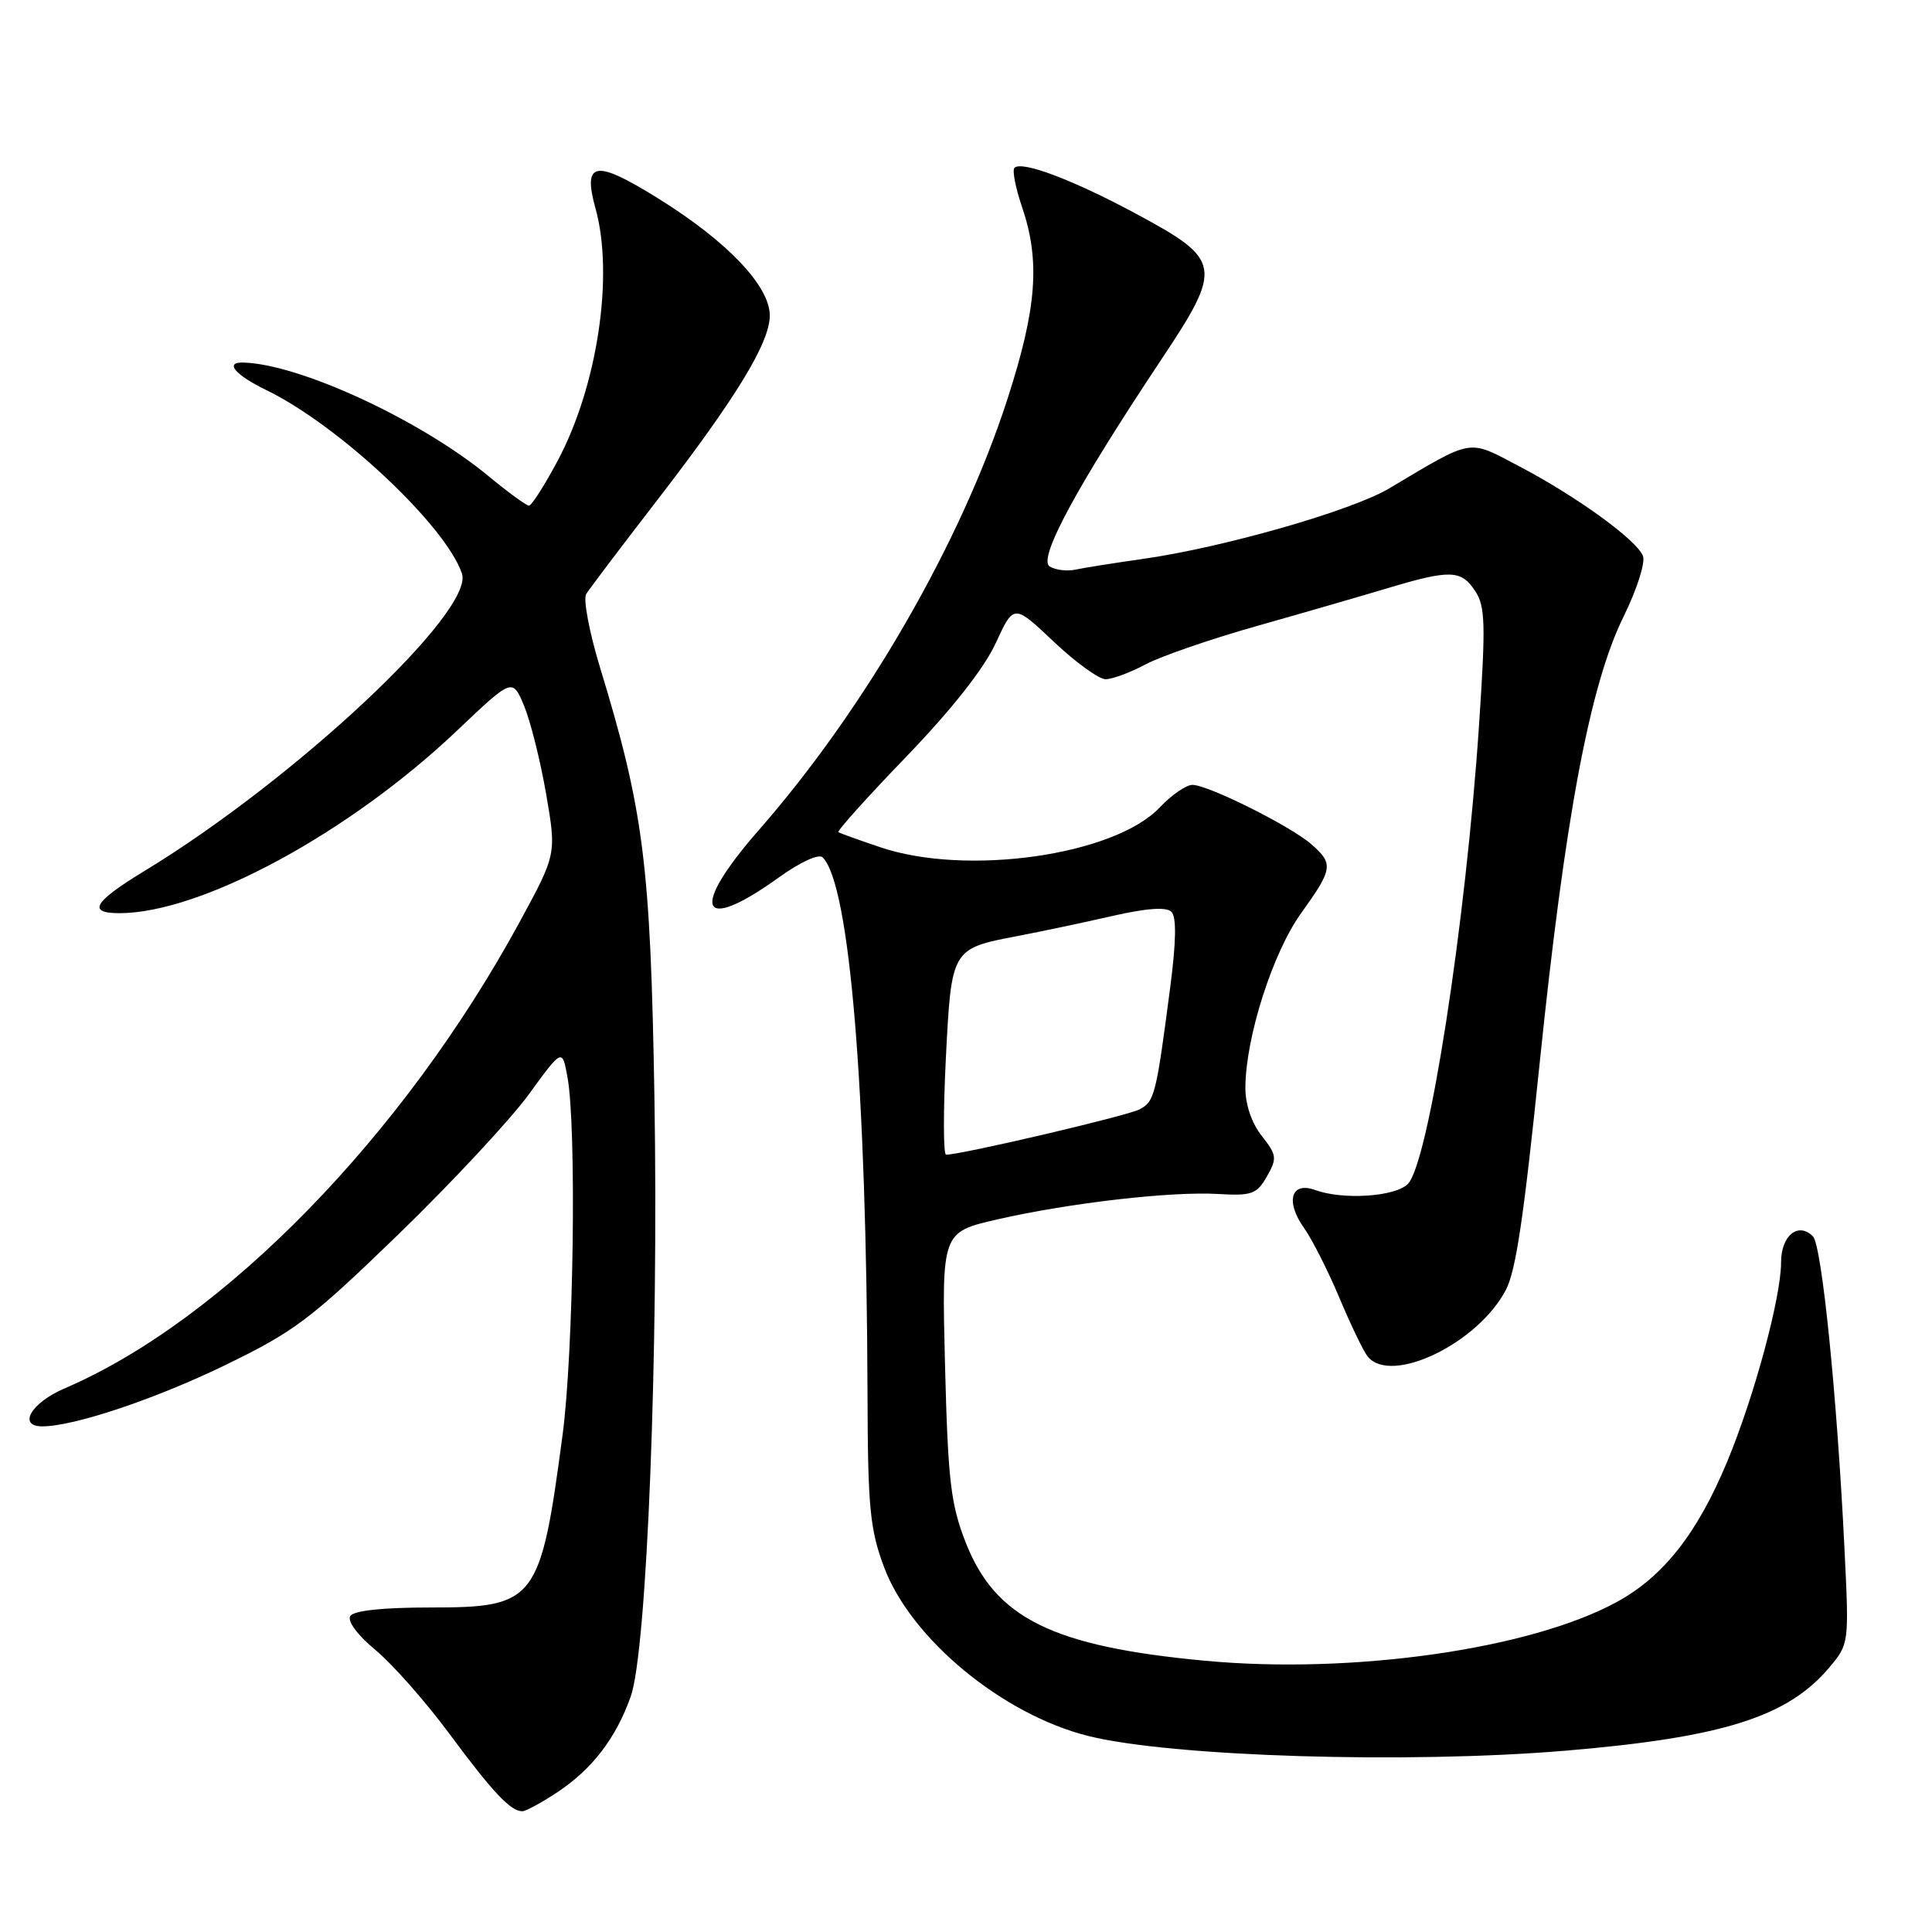<?xml version="1.0" encoding="UTF-8" standalone="no"?>
<!DOCTYPE svg PUBLIC "-//W3C//DTD SVG 1.1//EN" "http://www.w3.org/Graphics/SVG/1.1/DTD/svg11.dtd" >
<svg xmlns="http://www.w3.org/2000/svg" xmlns:xlink="http://www.w3.org/1999/xlink" version="1.1" viewBox="0 0 256 256">
 <g >
 <path fill="currentColor"
d=" M 73.85 237.48 C 78.47 234.42 81.63 230.30 83.58 224.78 C 85.73 218.68 87.29 179.01 86.71 145.12 C 86.19 114.44 85.29 107.40 79.50 88.42 C 78.08 83.76 77.26 79.39 77.67 78.72 C 78.08 78.05 82.24 72.55 86.91 66.50 C 97.50 52.79 102.00 45.43 102.00 41.81 C 102.00 37.91 96.40 32.02 87.32 26.36 C 78.86 21.08 77.17 21.34 78.91 27.63 C 81.37 36.48 79.17 51.14 73.91 61.02 C 72.16 64.31 70.44 67.00 70.09 67.00 C 69.75 67.00 67.33 65.24 64.73 63.09 C 55.75 55.67 39.74 48.25 32.25 48.04 C 29.71 47.96 31.12 49.66 35.29 51.69 C 44.90 56.35 59.07 69.65 61.21 76.00 C 62.89 80.99 39.05 103.32 19.14 115.41 C 12.40 119.51 11.52 121.00 15.82 121.00 C 26.65 121.00 46.26 110.40 60.58 96.79 C 67.90 89.84 67.90 89.84 69.44 93.51 C 70.28 95.53 71.60 100.78 72.36 105.18 C 73.74 113.18 73.74 113.18 68.86 122.16 C 53.48 150.46 29.58 174.96 8.56 183.97 C 4.13 185.87 2.29 189.00 5.61 189.00 C 9.77 189.00 20.45 185.43 29.73 180.94 C 39.03 176.43 41.12 174.86 52.80 163.55 C 59.86 156.70 67.63 148.36 70.07 145.01 C 74.50 138.92 74.50 138.92 75.19 142.71 C 76.42 149.40 76.01 179.16 74.54 190.17 C 71.61 212.20 70.99 213.00 57.06 213.00 C 50.70 213.00 46.86 213.41 46.41 214.14 C 46.00 214.81 47.40 216.69 49.78 218.66 C 52.03 220.53 56.44 225.53 59.58 229.78 C 65.31 237.51 67.66 240.00 69.21 240.00 C 69.67 240.00 71.75 238.87 73.85 237.48 Z  M 207.50 231.97 C 228.26 230.22 236.88 227.50 242.38 220.96 C 245.02 217.83 245.02 217.79 244.40 205.16 C 243.41 184.88 241.40 165.00 240.22 163.82 C 238.27 161.87 236.00 163.72 236.00 167.28 C 236.00 171.91 232.44 185.08 228.85 193.70 C 224.90 203.20 220.39 208.93 214.20 212.29 C 202.75 218.53 179.23 221.88 159.70 220.06 C 139.43 218.17 131.86 214.42 127.93 204.31 C 125.97 199.28 125.61 196.14 125.22 180.88 C 124.78 163.27 124.78 163.27 132.14 161.58 C 141.71 159.39 155.21 157.84 161.44 158.21 C 165.87 158.47 166.53 158.23 167.87 155.89 C 169.24 153.48 169.19 153.05 167.18 150.50 C 165.84 148.80 165.01 146.34 165.02 144.12 C 165.05 137.46 168.63 126.26 172.40 121.01 C 176.63 115.12 176.72 114.45 173.75 111.86 C 171.00 109.45 160.07 104.00 158.00 104.00 C 157.17 104.00 155.23 105.34 153.68 106.98 C 147.68 113.34 128.08 116.14 116.63 112.26 C 113.81 111.31 111.32 110.41 111.09 110.27 C 110.87 110.13 114.92 105.62 120.09 100.26 C 126.09 94.03 130.37 88.60 131.92 85.26 C 134.33 80.02 134.33 80.02 139.61 85.01 C 142.51 87.76 145.61 90.00 146.49 90.00 C 147.38 90.00 149.77 89.12 151.80 88.03 C 153.84 86.95 160.45 84.67 166.50 82.96 C 172.55 81.25 180.39 78.98 183.92 77.92 C 192.17 75.45 193.63 75.50 195.48 78.33 C 196.81 80.35 196.87 82.74 195.98 96.08 C 194.21 122.45 189.29 154.14 186.54 156.89 C 184.84 158.58 177.95 159.03 174.25 157.68 C 171.06 156.52 170.29 159.19 172.79 162.71 C 173.88 164.25 175.99 168.43 177.49 172.00 C 178.99 175.57 180.67 179.06 181.23 179.75 C 184.33 183.56 195.84 178.01 199.54 170.91 C 200.86 168.36 201.88 161.55 204.00 141.00 C 207.38 108.24 210.66 90.75 215.15 81.66 C 216.89 78.13 218.04 74.54 217.70 73.67 C 216.89 71.56 208.93 65.79 201.33 61.80 C 194.41 58.17 195.37 58.00 184.07 64.72 C 179.09 67.68 162.08 72.55 151.50 74.05 C 147.65 74.60 143.60 75.24 142.49 75.48 C 141.39 75.72 139.86 75.53 139.09 75.06 C 137.49 74.07 142.58 64.62 153.84 47.70 C 162.08 35.32 161.93 34.45 150.49 28.30 C 142.18 23.83 135.39 21.27 134.42 22.24 C 134.11 22.56 134.56 24.89 135.43 27.44 C 137.86 34.59 137.38 40.86 133.50 52.85 C 127.36 71.87 114.66 93.88 100.54 110.00 C 91.32 120.53 92.68 123.82 103.15 116.30 C 106.05 114.22 108.49 113.09 109.01 113.61 C 112.58 117.18 114.82 144.03 114.95 184.71 C 114.99 199.78 115.27 202.64 117.14 207.65 C 120.69 217.14 132.81 227.17 144.18 230.02 C 155.16 232.77 186.52 233.74 207.50 231.97 Z  M 125.33 140.25 C 126.07 125.68 126.06 125.70 134.88 124.02 C 137.97 123.43 143.59 122.24 147.36 121.38 C 151.96 120.33 154.55 120.15 155.22 120.82 C 155.90 121.50 155.85 124.73 155.08 130.67 C 153.19 145.16 152.99 145.93 151.01 146.99 C 149.41 147.85 127.42 153.00 125.36 153.00 C 124.99 153.00 124.98 147.26 125.33 140.25 Z "/>
</g>
</svg>